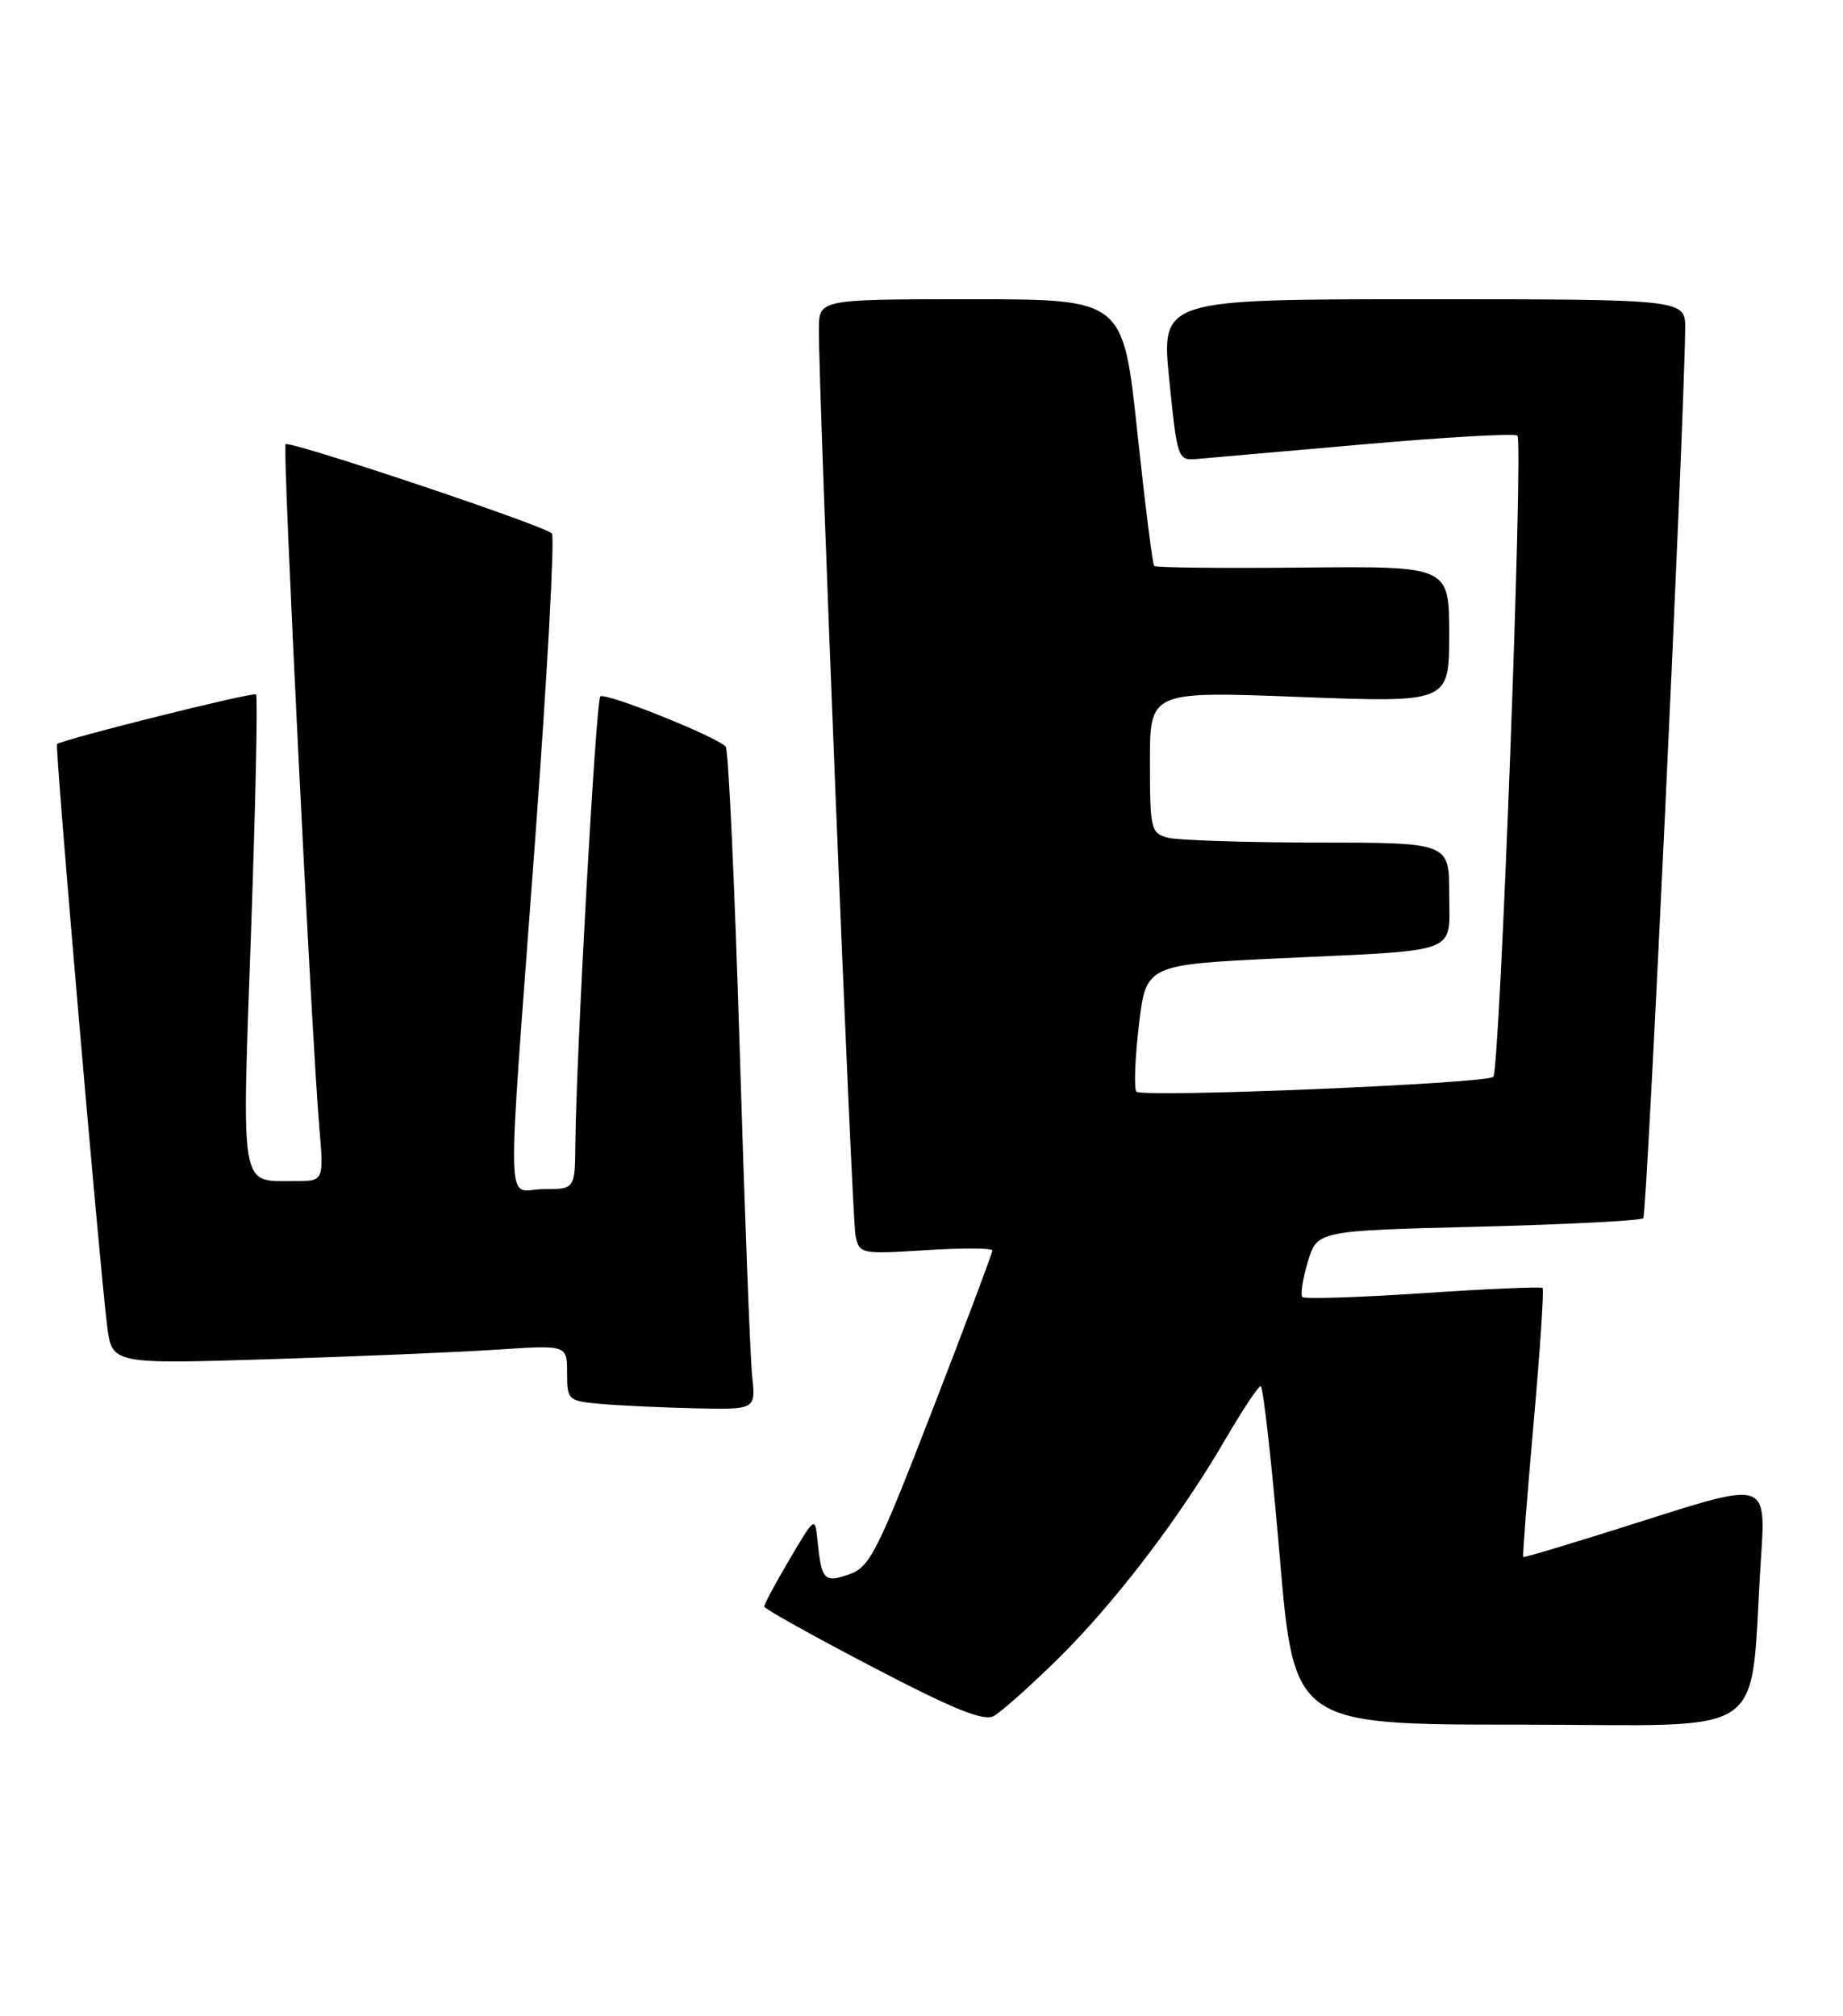 <?xml version="1.0" encoding="UTF-8" standalone="no"?>
<!DOCTYPE svg PUBLIC "-//W3C//DTD SVG 1.1//EN" "http://www.w3.org/Graphics/SVG/1.1/DTD/svg11.dtd" >
<svg xmlns="http://www.w3.org/2000/svg" xmlns:xlink="http://www.w3.org/1999/xlink" version="1.1" viewBox="0 0 234 256">
 <g >
 <path fill="currentColor"
d=" M 134.33 210.64 C 141.60 203.46 149.76 192.77 155.58 182.77 C 157.74 179.07 159.75 176.03 160.06 176.02 C 160.38 176.01 161.46 185.68 162.47 197.50 C 164.30 219.00 164.30 219.00 193.05 219.00 C 225.52 219.00 222.04 221.41 223.59 197.82 C 224.23 188.15 224.23 188.15 208.90 193.03 C 200.48 195.72 193.50 197.82 193.40 197.71 C 193.30 197.59 193.90 189.94 194.72 180.69 C 195.54 171.45 196.05 163.73 195.86 163.55 C 195.66 163.37 188.83 163.66 180.68 164.21 C 172.53 164.75 165.64 164.97 165.36 164.70 C 165.09 164.42 165.39 162.41 166.05 160.24 C 167.23 156.28 167.23 156.28 187.65 155.77 C 198.88 155.49 208.33 155.00 208.64 154.69 C 209.12 154.22 213.85 53.75 213.96 41.75 C 214.00 38.00 214.00 38.00 180.71 38.00 C 147.43 38.00 147.43 38.00 148.46 48.25 C 149.48 58.33 149.54 58.50 152.00 58.28 C 153.38 58.16 162.96 57.32 173.29 56.41 C 183.63 55.50 192.34 55.01 192.66 55.32 C 193.44 56.10 190.44 135.90 189.60 136.74 C 188.73 137.60 145.08 139.42 144.29 138.62 C 143.96 138.29 144.10 134.53 144.59 130.26 C 145.50 122.50 145.50 122.50 162.50 121.69 C 185.79 120.59 184.00 121.27 184.00 113.48 C 184.00 107.00 184.00 107.00 167.25 106.99 C 158.04 106.98 149.49 106.70 148.25 106.37 C 146.13 105.80 146.00 105.25 146.00 96.77 C 146.00 87.77 146.00 87.77 165.00 88.50 C 184.00 89.23 184.00 89.23 184.00 80.56 C 184.00 71.89 184.00 71.89 165.46 72.07 C 155.26 72.17 146.75 72.08 146.54 71.87 C 146.34 71.67 145.37 63.96 144.39 54.75 C 142.60 38.00 142.60 38.00 123.30 38.00 C 104.00 38.00 104.00 38.00 103.97 41.75 C 103.92 49.55 108.16 154.61 108.62 156.89 C 109.10 159.23 109.27 159.27 117.55 158.75 C 122.20 158.46 126.00 158.48 126.00 158.79 C 126.00 159.11 122.56 168.27 118.35 179.14 C 111.37 197.15 110.44 199.00 107.80 199.92 C 104.62 201.03 104.31 200.68 103.78 195.50 C 103.49 192.56 103.42 192.62 100.25 198.00 C 98.47 201.03 97.02 203.72 97.03 204.00 C 97.03 204.28 103.20 207.72 110.75 211.66 C 121.01 217.03 124.88 218.60 126.16 217.91 C 127.10 217.41 130.77 214.14 134.33 210.64 Z  M 95.50 174.75 C 95.25 172.41 94.53 153.62 93.91 133.00 C 93.28 112.38 92.49 95.19 92.14 94.81 C 90.95 93.52 76.80 87.86 76.22 88.44 C 75.66 89.01 73.16 133.82 73.05 145.25 C 73.00 151.00 73.00 151.00 69.00 151.00 C 64.15 151.00 64.28 156.31 67.92 107.00 C 69.48 85.82 70.45 68.16 70.07 67.74 C 69.18 66.76 36.77 55.90 36.25 56.41 C 35.85 56.82 39.54 131.37 40.55 143.25 C 41.12 150.00 41.12 150.00 37.31 149.98 C 30.42 149.96 30.69 151.52 31.87 118.43 C 32.45 102.02 32.74 88.41 32.51 88.18 C 32.17 87.83 8.06 93.85 7.24 94.49 C 6.95 94.71 12.63 160.63 13.60 168.36 C 14.22 173.22 14.22 173.22 34.36 172.59 C 45.44 172.24 58.44 171.70 63.25 171.37 C 72.00 170.79 72.00 170.79 72.00 174.34 C 72.00 177.78 72.12 177.90 76.25 178.27 C 78.59 178.48 83.98 178.73 88.23 178.83 C 95.96 179.00 95.96 179.00 95.50 174.75 Z "/>
</g>
</svg>